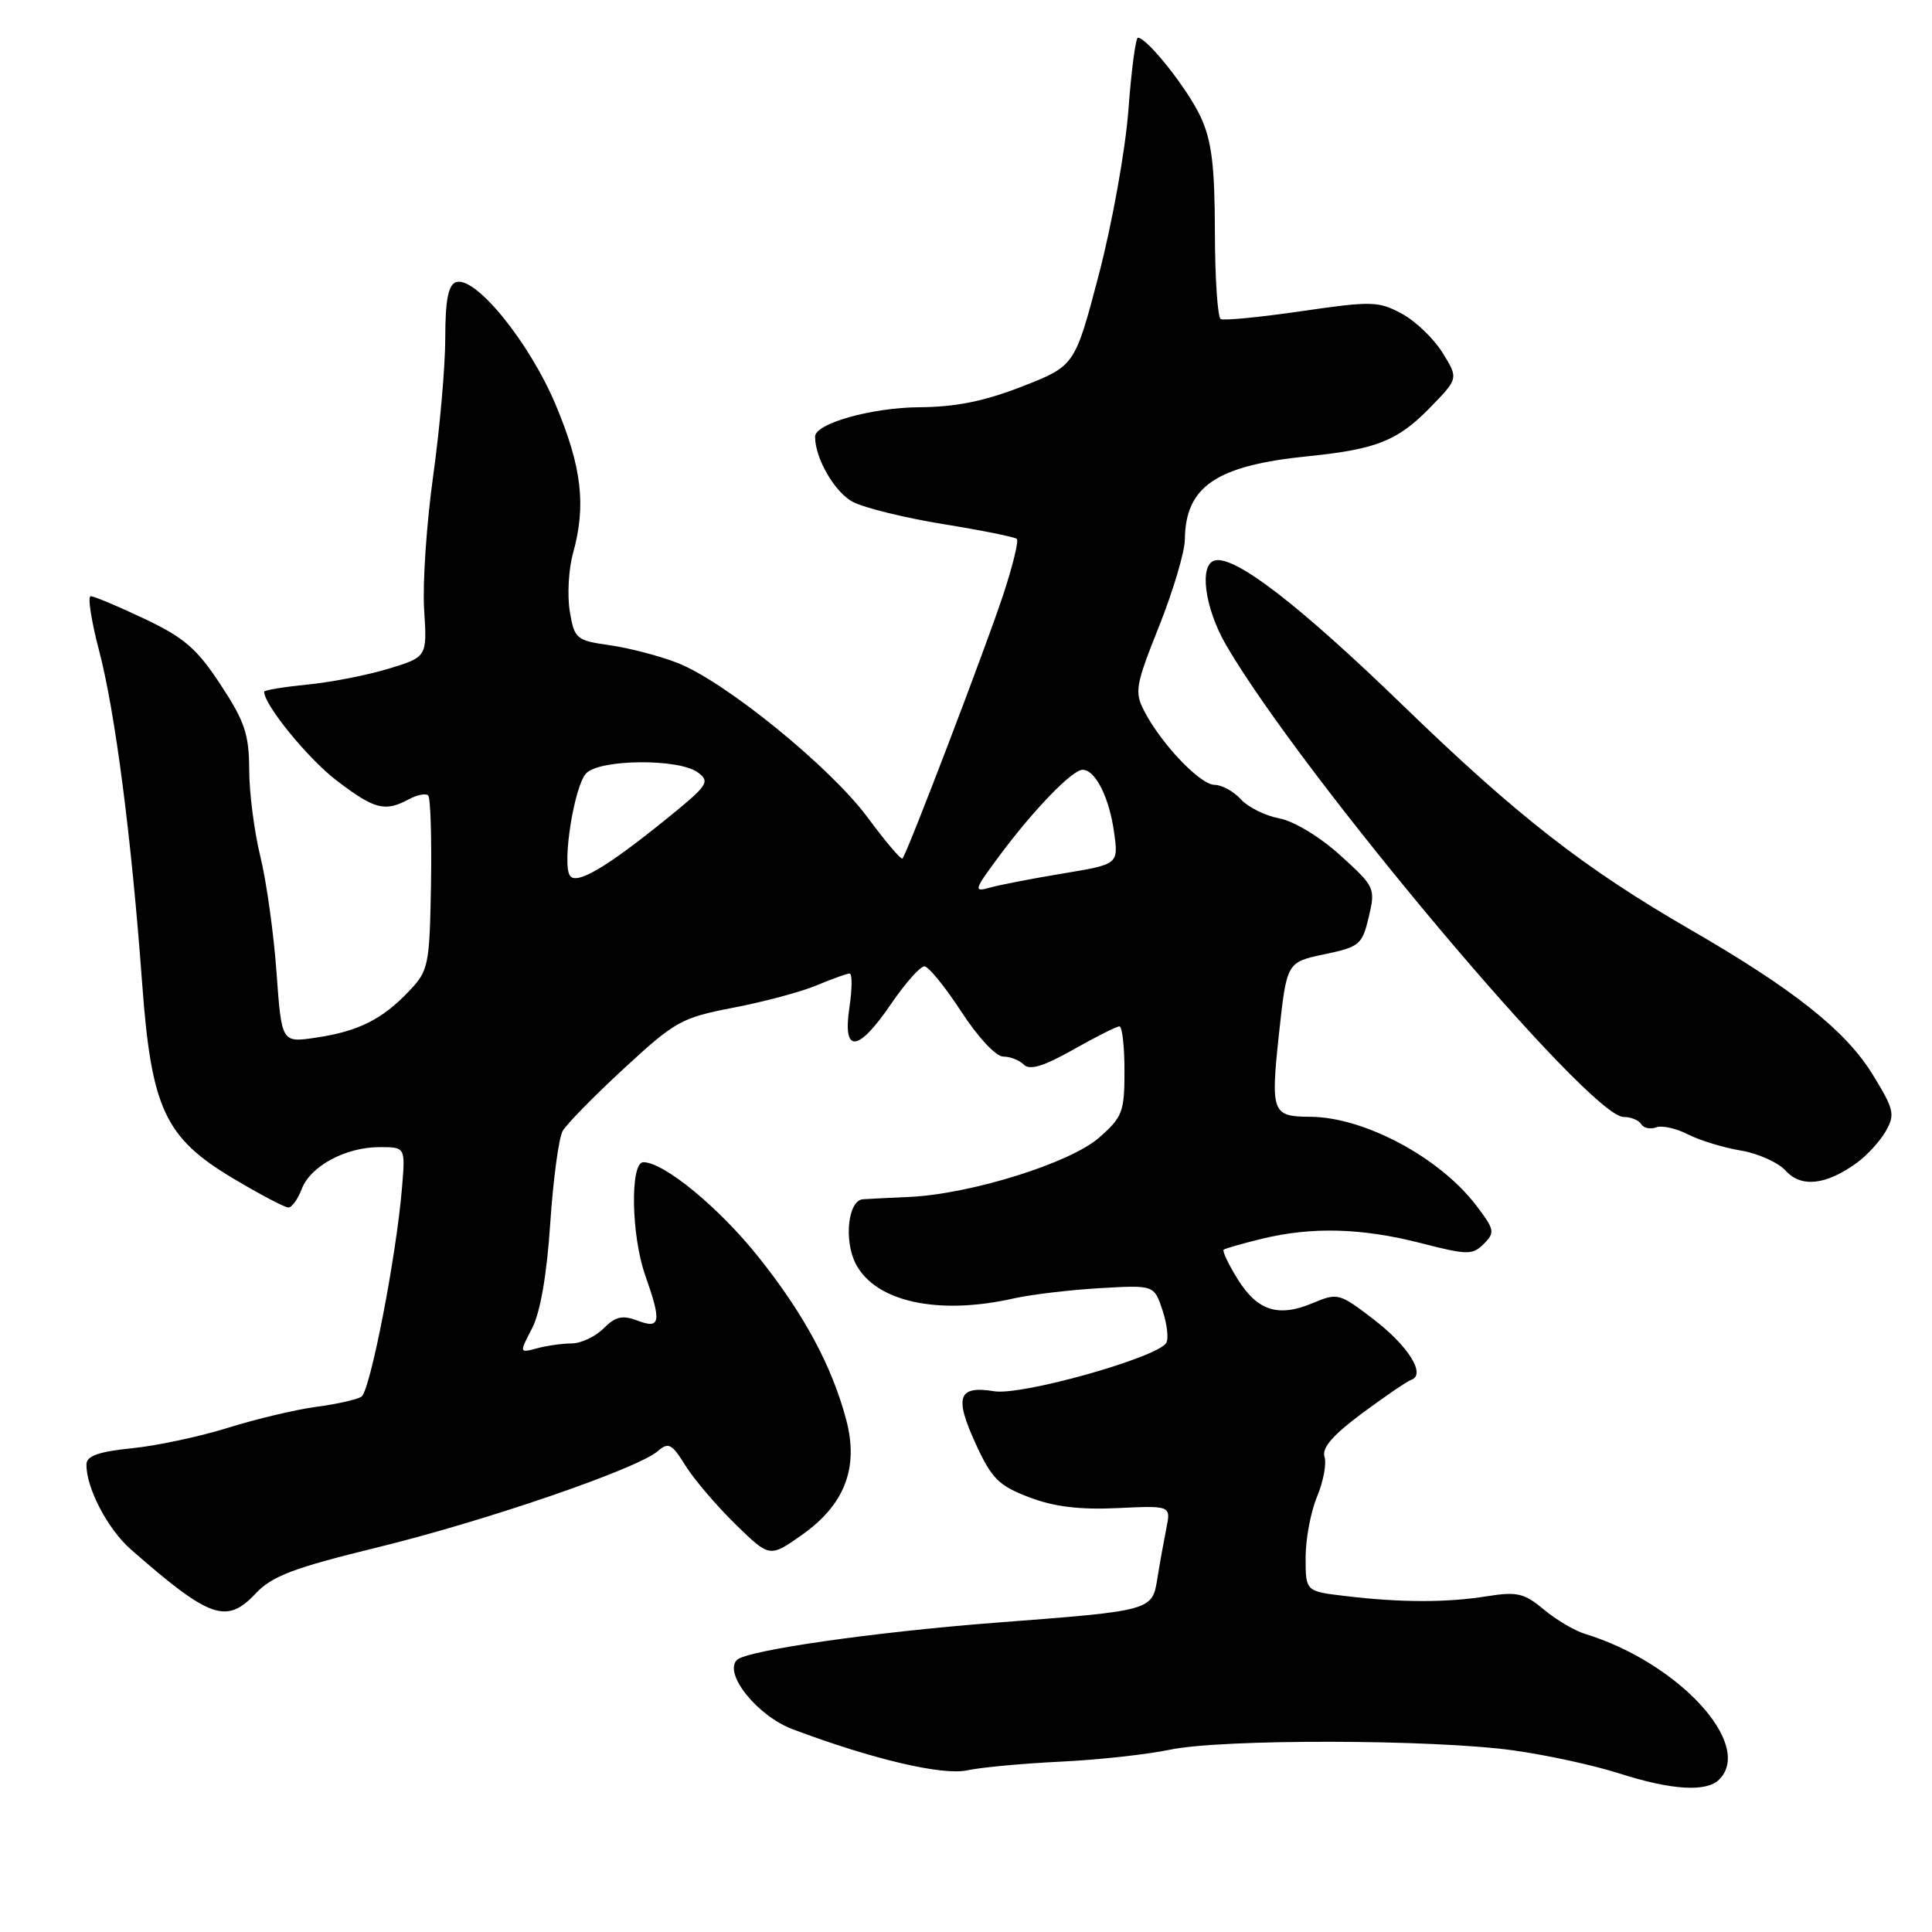 <?xml version="1.0" encoding="UTF-8" standalone="no"?>
<!DOCTYPE svg PUBLIC "-//W3C//DTD SVG 1.1//EN" "http://www.w3.org/Graphics/SVG/1.1/DTD/svg11.dtd" >
<svg xmlns="http://www.w3.org/2000/svg" xmlns:xlink="http://www.w3.org/1999/xlink" version="1.1" viewBox="0 0 256 256">
 <g >
 <path fill="currentColor"
d=" M 227.80 235.80 C 232.43 231.17 222.39 220.28 210.00 216.49 C 208.62 216.07 206.17 214.61 204.55 213.26 C 201.97 211.10 201.01 210.88 197.05 211.51 C 191.71 212.37 185.56 212.36 178.25 211.48 C 173.00 210.86 173.00 210.86 173.00 206.40 C 173.00 203.94 173.68 200.30 174.52 198.31 C 175.35 196.31 175.80 193.93 175.50 193.02 C 175.13 191.85 176.63 190.13 180.51 187.25 C 183.56 185.00 186.48 183.00 187.00 182.83 C 188.98 182.15 186.63 178.37 182.07 174.87 C 177.47 171.33 177.25 171.28 173.94 172.67 C 169.36 174.59 166.60 173.70 163.97 169.45 C 162.76 167.49 161.94 165.76 162.14 165.59 C 162.34 165.43 164.61 164.78 167.19 164.15 C 173.81 162.53 180.42 162.71 188.24 164.71 C 194.47 166.31 195.11 166.32 196.62 164.81 C 198.12 163.31 198.04 162.92 195.59 159.71 C 190.74 153.35 180.75 148.02 173.62 147.98 C 168.55 147.96 168.35 147.43 169.47 137.00 C 170.50 127.50 170.50 127.50 175.47 126.45 C 180.16 125.47 180.50 125.17 181.37 121.50 C 182.27 117.68 182.18 117.49 177.59 113.33 C 174.88 110.88 171.45 108.80 169.51 108.44 C 167.65 108.09 165.36 106.95 164.41 105.90 C 163.46 104.86 161.91 104.00 160.95 104.00 C 159.04 104.00 153.87 98.58 151.62 94.22 C 150.30 91.69 150.46 90.81 153.58 82.99 C 155.44 78.32 156.98 73.15 157.00 71.50 C 157.07 64.46 161.14 61.69 173.26 60.46 C 182.36 59.54 185.18 58.42 189.44 54.06 C 193.26 50.15 193.26 50.15 191.15 46.75 C 189.99 44.87 187.56 42.54 185.74 41.56 C 182.66 39.90 181.75 39.88 172.47 41.23 C 166.98 42.03 162.16 42.50 161.75 42.28 C 161.34 42.06 160.99 36.85 160.98 30.69 C 160.96 21.92 160.55 18.63 159.10 15.50 C 157.37 11.77 152.00 5.00 150.78 5.00 C 150.48 5.00 149.91 9.31 149.52 14.57 C 149.13 19.83 147.37 29.61 145.62 36.31 C 142.43 48.47 142.43 48.47 135.47 51.20 C 130.45 53.16 126.64 53.93 121.87 53.96 C 115.51 54.00 108.00 56.11 108.00 57.86 C 108.00 60.75 110.63 65.27 113.02 66.51 C 114.57 67.31 119.98 68.64 125.06 69.46 C 130.13 70.28 134.49 71.16 134.74 71.41 C 135.00 71.66 134.20 74.94 132.97 78.69 C 130.68 85.67 120.18 113.15 119.58 113.76 C 119.39 113.94 117.31 111.49 114.95 108.30 C 110.03 101.64 96.06 90.29 89.77 87.84 C 87.42 86.92 83.40 85.87 80.82 85.50 C 76.34 84.86 76.12 84.67 75.50 81.01 C 75.15 78.90 75.34 75.45 75.92 73.34 C 77.69 66.98 77.10 61.91 73.64 53.66 C 70.13 45.29 62.91 36.44 60.39 37.40 C 59.39 37.79 59.00 39.85 59.00 44.76 C 59.00 48.51 58.28 56.74 57.40 63.04 C 56.52 69.34 55.98 77.32 56.20 80.77 C 56.60 87.04 56.60 87.04 51.55 88.59 C 48.77 89.44 43.91 90.40 40.75 90.71 C 37.59 91.02 35.00 91.45 35.00 91.66 C 35.00 93.40 40.83 100.55 44.61 103.43 C 49.62 107.25 50.99 107.61 54.15 105.92 C 55.26 105.32 56.43 105.09 56.74 105.40 C 57.05 105.72 57.21 111.04 57.11 117.23 C 56.92 127.97 56.78 128.62 54.20 131.33 C 50.66 135.07 47.48 136.66 41.89 137.49 C 37.31 138.18 37.31 138.18 36.64 128.84 C 36.27 123.70 35.31 116.80 34.50 113.50 C 33.69 110.20 33.02 105.02 33.02 101.98 C 33.00 97.29 32.43 95.59 29.22 90.71 C 26.09 85.94 24.38 84.47 19.13 81.99 C 15.66 80.34 12.46 79.00 12.02 79.00 C 11.59 79.00 12.09 82.26 13.14 86.25 C 15.26 94.32 17.42 110.99 18.83 130.22 C 20.05 146.91 21.83 150.75 30.93 156.17 C 34.47 158.28 37.74 160.00 38.21 160.00 C 38.67 160.00 39.47 158.90 39.98 157.55 C 41.14 154.51 45.80 152.00 50.30 152.00 C 53.71 152.00 53.71 152.00 53.28 157.25 C 52.53 166.44 49.05 184.35 47.88 185.08 C 47.25 185.46 44.55 186.07 41.86 186.42 C 39.18 186.78 33.95 188.02 30.24 189.18 C 26.53 190.34 20.80 191.57 17.50 191.90 C 13.13 192.34 11.49 192.91 11.46 194.00 C 11.37 197.06 14.24 202.58 17.32 205.29 C 27.81 214.48 30.02 215.26 33.88 211.14 C 36.04 208.84 38.88 207.76 50.00 205.04 C 64.29 201.55 84.39 194.65 87.14 192.30 C 88.58 191.06 89.01 191.28 90.83 194.20 C 91.95 196.01 94.93 199.50 97.43 201.95 C 101.98 206.39 101.98 206.39 106.21 203.42 C 111.92 199.41 113.82 194.51 112.13 188.14 C 110.23 180.98 106.55 174.15 100.51 166.57 C 95.29 160.02 88.00 154.01 85.25 154.00 C 83.47 154.00 83.63 163.70 85.50 169.00 C 87.68 175.18 87.52 176.15 84.48 174.99 C 82.47 174.23 81.56 174.44 79.98 176.02 C 78.89 177.11 76.99 178.01 75.75 178.01 C 74.51 178.02 72.44 178.31 71.15 178.66 C 68.80 179.29 68.80 179.29 70.51 175.99 C 71.60 173.87 72.46 168.91 72.91 162.10 C 73.30 156.27 74.04 150.76 74.56 149.85 C 75.08 148.95 78.73 145.22 82.69 141.57 C 89.46 135.31 90.30 134.85 97.19 133.52 C 101.21 132.75 106.17 131.42 108.22 130.56 C 110.26 129.70 112.23 129.00 112.58 129.00 C 112.94 129.00 112.92 131.03 112.55 133.50 C 111.63 139.66 113.68 139.48 118.09 133.00 C 119.97 130.25 121.95 128.02 122.50 128.05 C 123.05 128.07 125.24 130.77 127.37 134.04 C 129.56 137.41 131.97 140.00 132.92 140.00 C 133.85 140.00 135.08 140.48 135.68 141.08 C 136.45 141.85 138.31 141.28 142.21 139.08 C 145.21 137.38 147.96 136.00 148.33 136.00 C 148.70 136.00 149.00 138.65 149.00 141.90 C 149.00 147.34 148.74 148.02 145.63 150.75 C 141.80 154.11 128.61 158.23 120.50 158.60 C 117.75 158.72 114.97 158.86 114.33 158.91 C 112.37 159.06 111.79 164.37 113.40 167.48 C 116.01 172.50 124.31 174.31 134.31 172.05 C 136.61 171.53 141.75 170.92 145.72 170.69 C 152.93 170.27 152.93 170.27 154.04 173.62 C 154.65 175.46 154.87 177.40 154.53 177.95 C 153.32 179.90 135.40 184.94 131.75 184.35 C 126.95 183.57 126.42 185.06 129.29 191.32 C 131.40 195.92 132.32 196.85 136.36 198.39 C 139.65 199.65 143.05 200.07 148.08 199.83 C 155.15 199.50 155.15 199.50 154.55 202.50 C 154.22 204.15 153.68 207.14 153.36 209.14 C 152.67 213.44 152.70 213.43 132.00 215.01 C 115.87 216.25 98.92 218.68 97.65 219.95 C 95.84 221.76 100.37 227.39 105.05 229.14 C 115.64 233.12 124.83 235.28 128.15 234.58 C 129.99 234.18 135.55 233.67 140.50 233.43 C 145.45 233.20 151.97 232.48 155.00 231.85 C 161.88 230.40 189.84 230.46 200.50 231.93 C 204.90 232.54 211.20 233.91 214.50 234.97 C 221.48 237.21 226.11 237.49 227.80 235.80 Z  M 246.00 154.11 C 247.38 153.12 249.12 151.21 249.88 149.88 C 251.13 147.67 250.98 147.00 248.13 142.37 C 244.56 136.56 237.67 131.09 224.00 123.19 C 209.94 115.07 201.03 108.13 186.00 93.57 C 172.24 80.24 163.77 73.69 161.03 74.25 C 158.84 74.69 159.59 80.53 162.48 85.50 C 172.56 102.81 210.61 148.00 215.12 148.00 C 216.09 148.00 217.15 148.43 217.47 148.96 C 217.80 149.48 218.68 149.67 219.44 149.38 C 220.20 149.09 222.10 149.51 223.66 150.31 C 225.22 151.11 228.37 152.07 230.66 152.45 C 232.95 152.83 235.63 154.04 236.62 155.13 C 238.67 157.39 241.93 157.04 246.00 154.11 Z  M 132.43 113.39 C 137.00 107.25 142.08 102.00 143.46 102.00 C 145.14 102.00 146.99 105.68 147.62 110.28 C 148.21 114.52 148.21 114.52 140.85 115.74 C 136.81 116.41 132.44 117.25 131.15 117.62 C 128.96 118.24 129.05 117.94 132.43 113.39 Z  M 75.50 116.00 C 74.46 114.31 76.12 104.02 77.69 102.45 C 79.56 100.58 89.94 100.50 92.45 102.34 C 94.15 103.58 93.83 104.05 88.21 108.59 C 80.25 115.03 76.31 117.32 75.50 116.00 Z "/>
</g>
</svg>